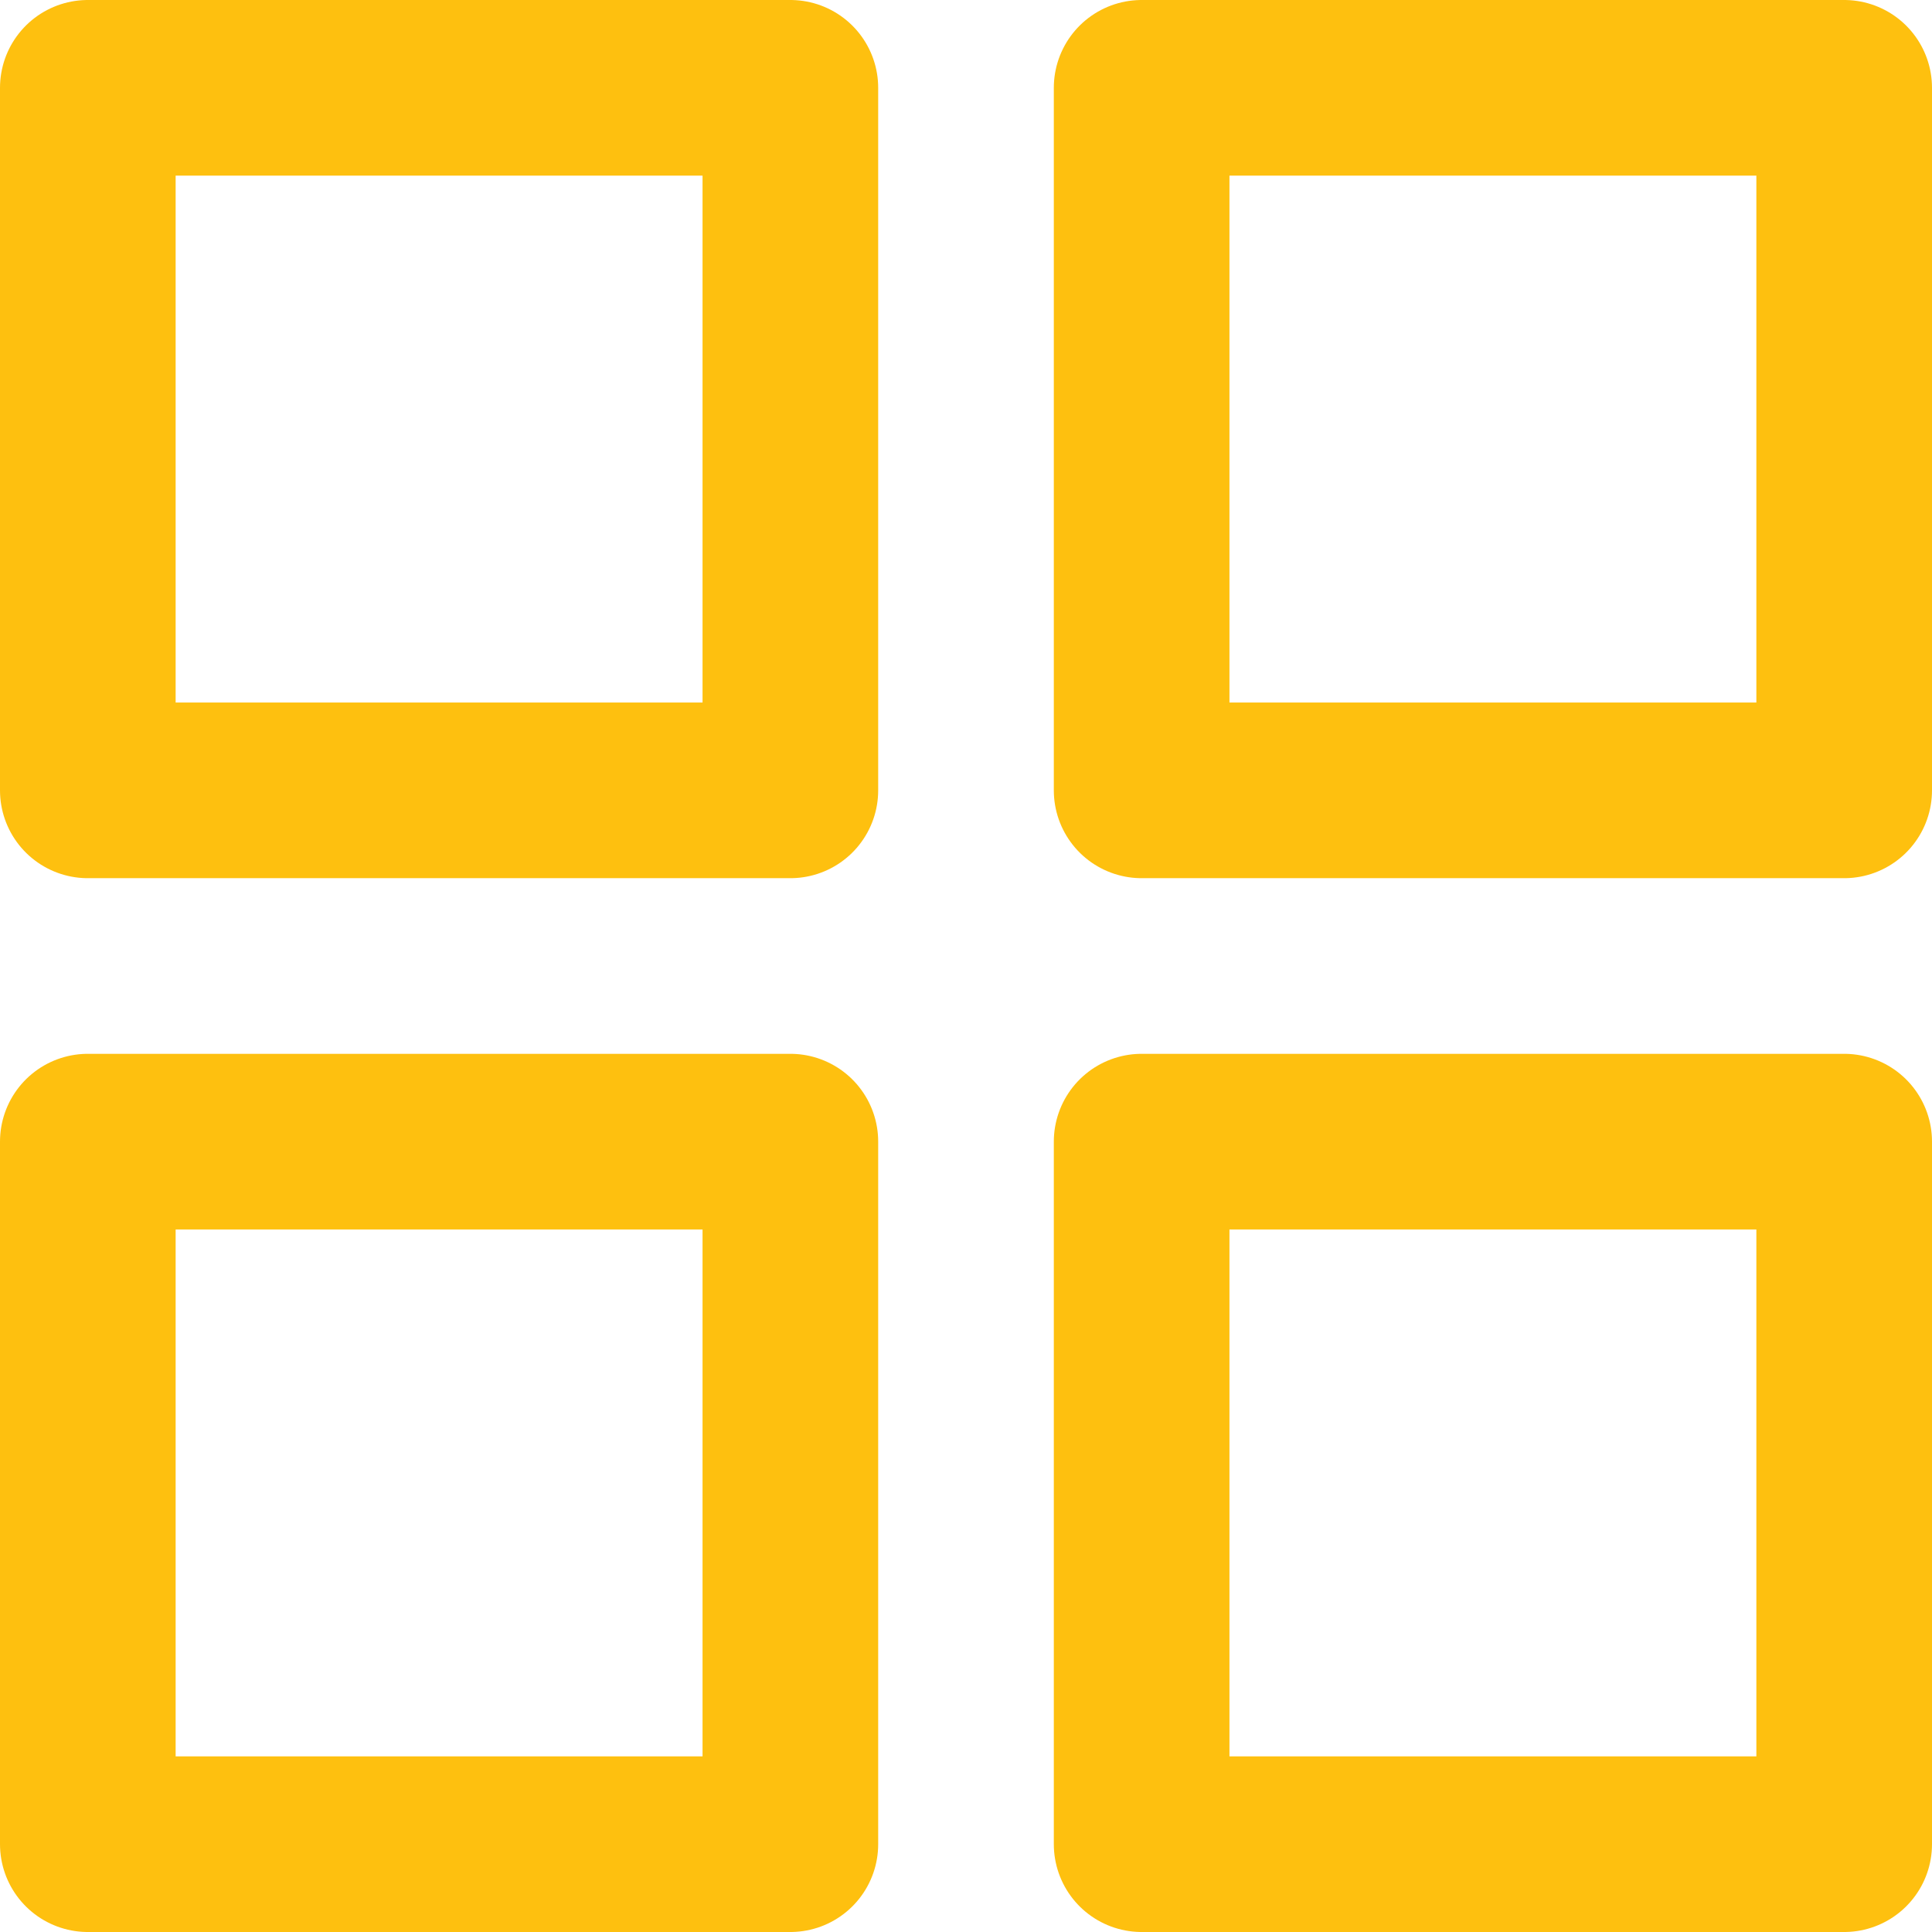 <?xml version="1.0" encoding="UTF-8"?>
<svg width="22px" height="22px" viewBox="0 0 22 22" version="1.1" xmlns="http://www.w3.org/2000/svg" xmlns:xlink="http://www.w3.org/1999/xlink">
    <!-- Generator: Sketch 51.3 (57544) - http://www.bohemiancoding.com/sketch -->
    <title>grid</title>
    <desc>Created with Sketch.</desc>
    <defs></defs>
    <g id="Page-1" stroke="none" stroke-width="1" fill="none" fill-rule="evenodd" stroke-linecap="round" stroke-linejoin="round">
        <g id="2" transform="translate(-62, -429)" stroke="#FEC00F" stroke-width="2">
            <g id="grid" transform="translate(63, 430)">
                <rect id="Rectangle-path" x="0" y="0" width="8" height="8"></rect>
                <polygon id="Rectangle-path" points="12 0 20 0 20 8 12 8"></polygon>
                <polygon id="Rectangle-path" points="12 12 20 12 20 20 12 20"></polygon>
                <polygon id="Rectangle-path" points="0 12 8 12 8 20 0 20"></polygon>
            </g>
        </g>
    </g>
</svg>
